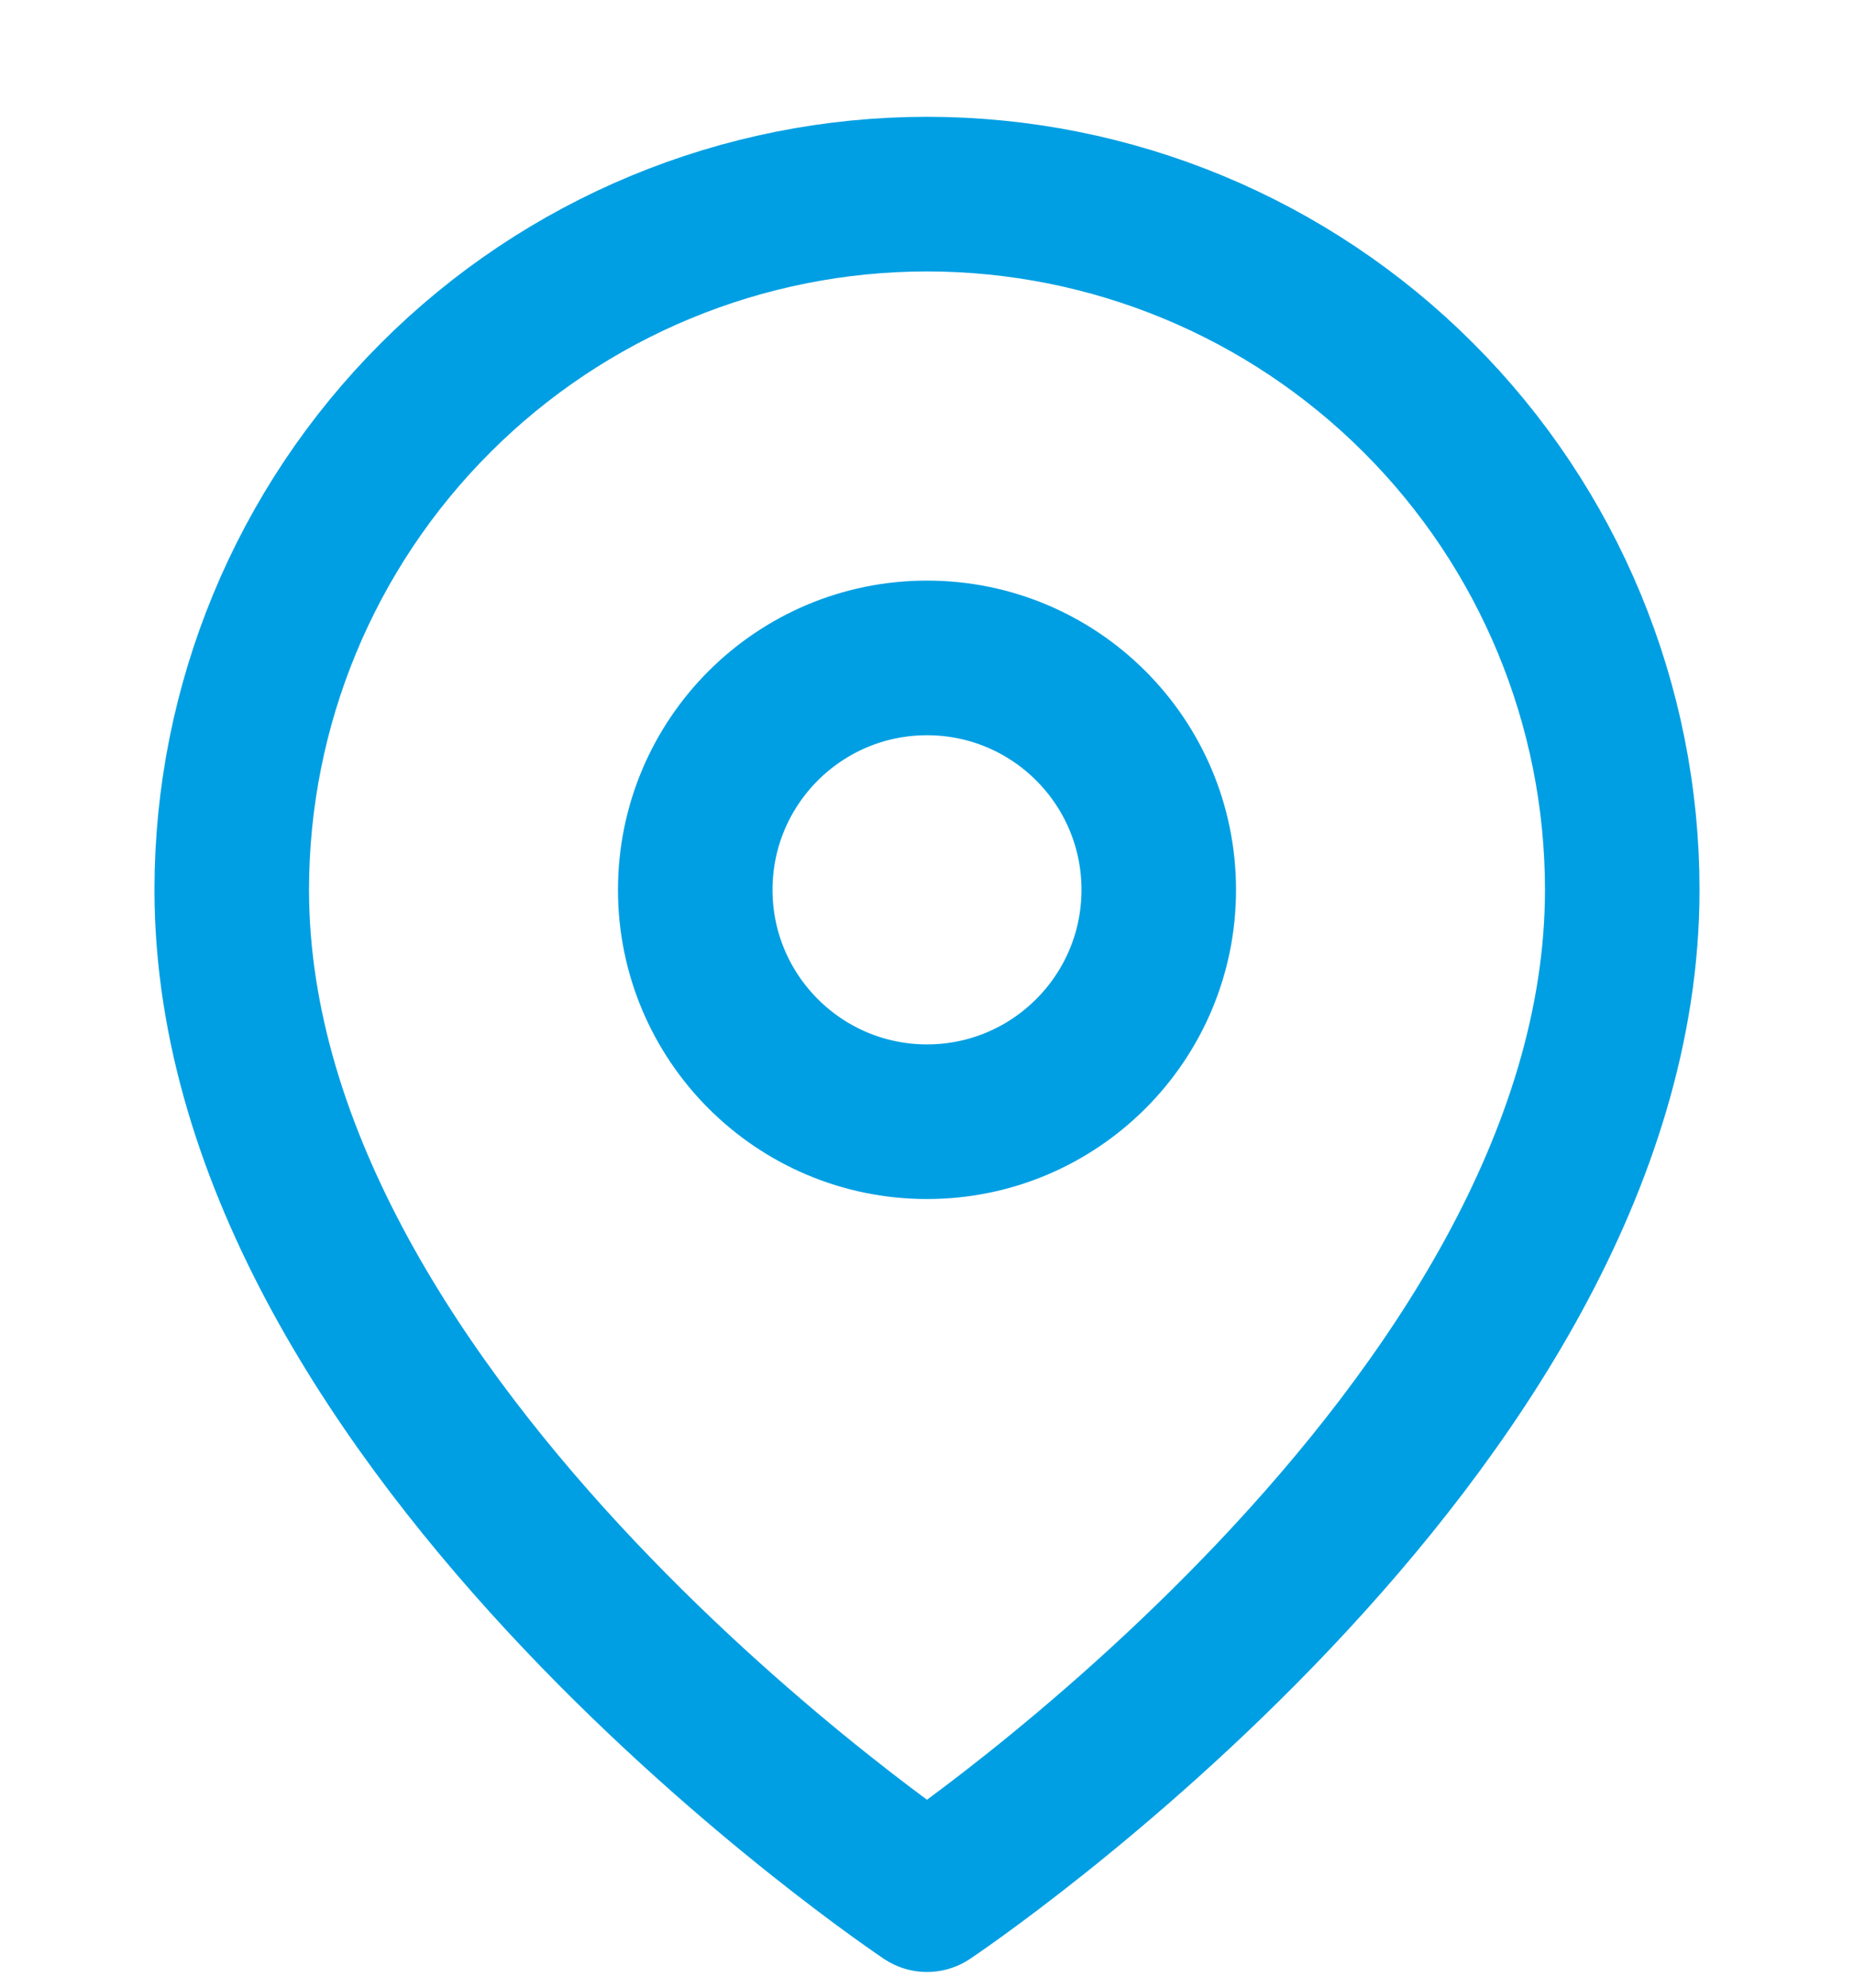 <svg width="14" height="15" viewBox="0 0 14 15" fill="none" xmlns="http://www.w3.org/2000/svg">
<g clip-path="url(#clip0_248_721)">
<path d="M12.25 6.715C12.25 10.798 7 14.298 7 14.298C7 14.298 1.75 10.798 1.75 6.715C1.75 5.322 2.303 3.987 3.288 3.003C4.272 2.018 5.608 1.465 7 1.465C8.392 1.465 9.728 2.018 10.712 3.003C11.697 3.987 12.25 5.322 12.25 6.715Z" stroke="#009FE3" stroke-width="1.167" stroke-linecap="round" stroke-linejoin="round"/>
<path d="M7 8.465C7.966 8.465 8.75 7.681 8.75 6.715C8.75 5.748 7.966 4.965 7 4.965C6.034 4.965 5.25 5.748 5.25 6.715C5.25 7.681 6.034 8.465 7 8.465Z" stroke="#009FE3" stroke-width="1.167" stroke-linecap="round" stroke-linejoin="round"/>
</g>
<defs>
<clipPath id="clip0_248_721">
<rect width="14" height="14" fill="white" transform="translate(0 0.881)"/>
</clipPath>
</defs>
</svg>
